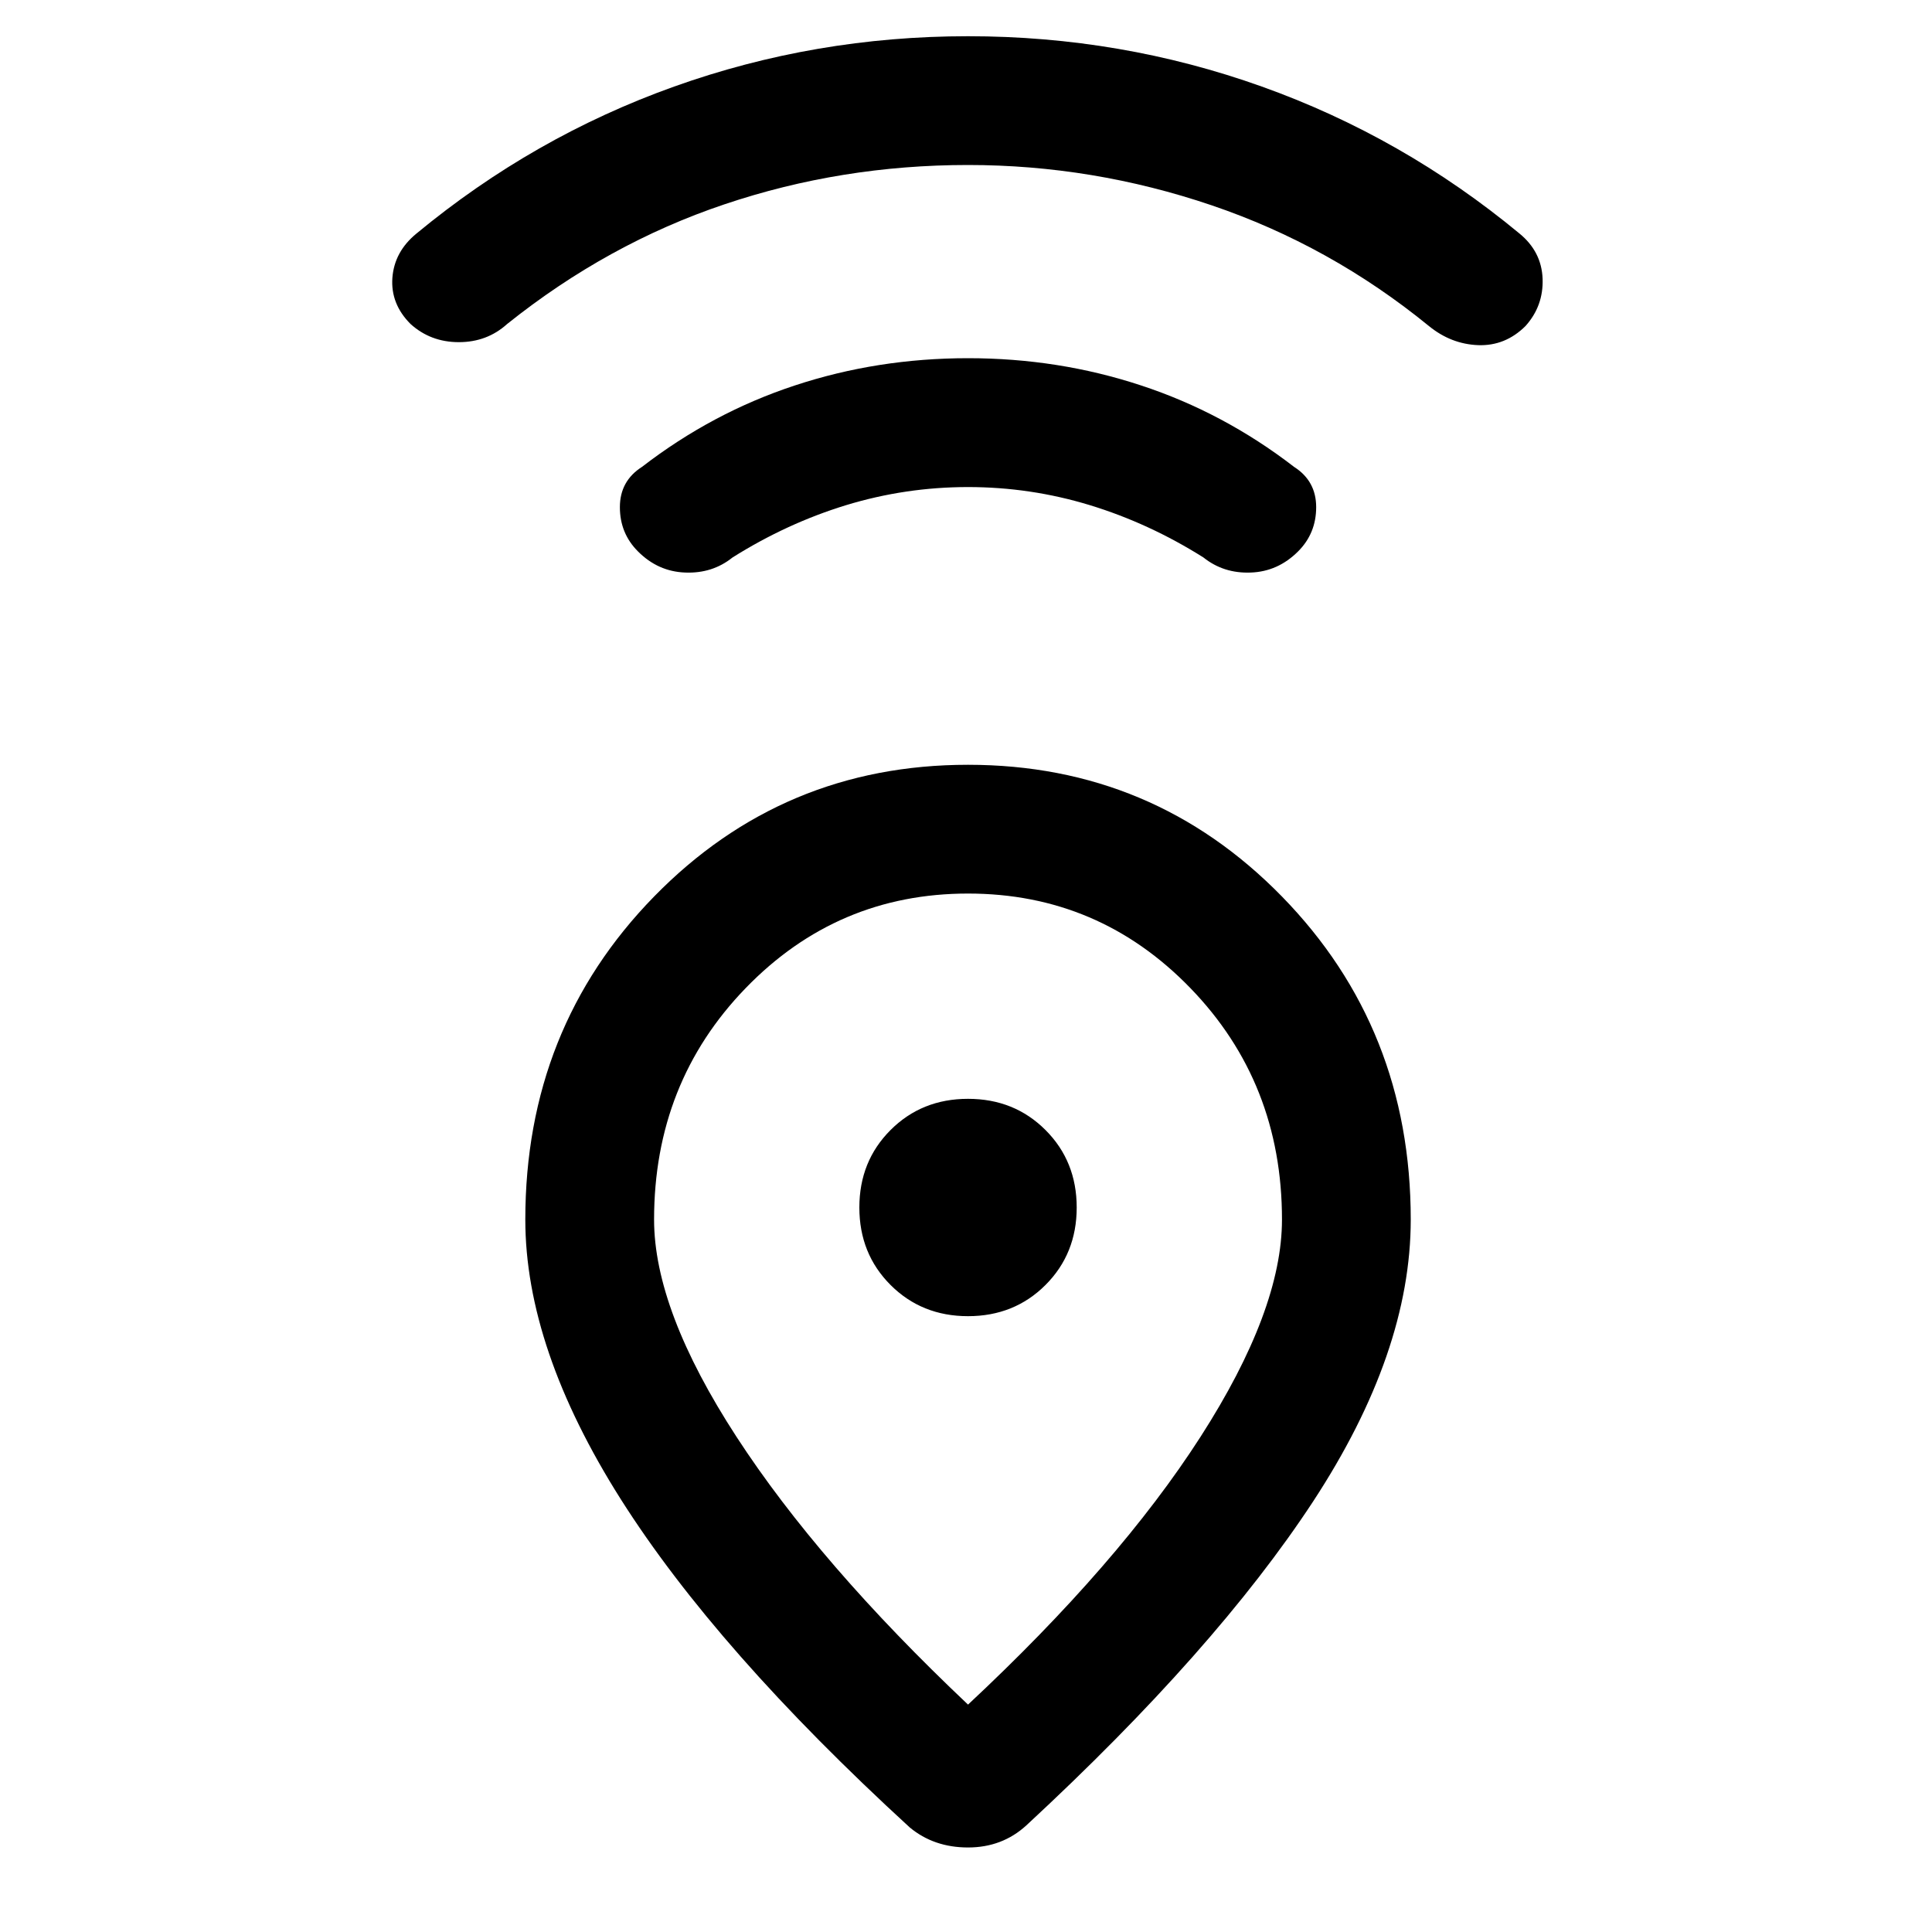 <svg xmlns="http://www.w3.org/2000/svg" height="20" width="20"><path d="M10.021 17.646q1.562-1.458 2.406-2.771.844-1.313.844-2.25 0-1.417-.948-2.396-.948-.979-2.302-.979t-2.302.979q-.948.979-.948 2.396 0 .937.854 2.25t2.396 2.771Zm-.604 1.271q-2-1.834-2.99-3.396-.989-1.563-.989-2.896 0-1.979 1.333-3.344 1.333-1.364 3.25-1.364t3.25 1.364q1.333 1.365 1.333 3.344 0 1.375-1.01 2.917-1.011 1.541-2.969 3.354-.25.229-.604.229t-.604-.208Zm.604-5.292q.479 0 .802-.323.323-.323.323-.802 0-.479-.323-.802-.323-.323-.802-.323-.479 0-.802.323-.323.323-.323.802 0 .479.323.802.323.323.802.323Zm0-8.583q-.646 0-1.261.187-.614.188-1.177.542-.208.167-.489.156-.282-.01-.49-.219-.187-.187-.187-.458t.229-.417q.729-.562 1.583-.843.854-.282 1.792-.282.937 0 1.791.282.855.281 1.584.843.229.146.229.417t-.187.458q-.209.209-.49.219-.281.011-.49-.156-.562-.354-1.177-.542-.614-.187-1.26-.187Zm0-3.334q-1.313 0-2.521.407-1.208.406-2.25 1.239-.208.188-.5.188-.292 0-.5-.188-.208-.208-.188-.479.021-.271.25-.458 1.209-1 2.667-1.521Q8.438.375 10.021.375q1.583 0 3.041.521 1.459.521 2.667 1.521.229.187.24.468.01.282-.177.49-.209.208-.49.198-.281-.011-.51-.198-1.021-.833-2.25-1.25-1.23-.417-2.521-.417Zm0 10.792Z"/></svg>
